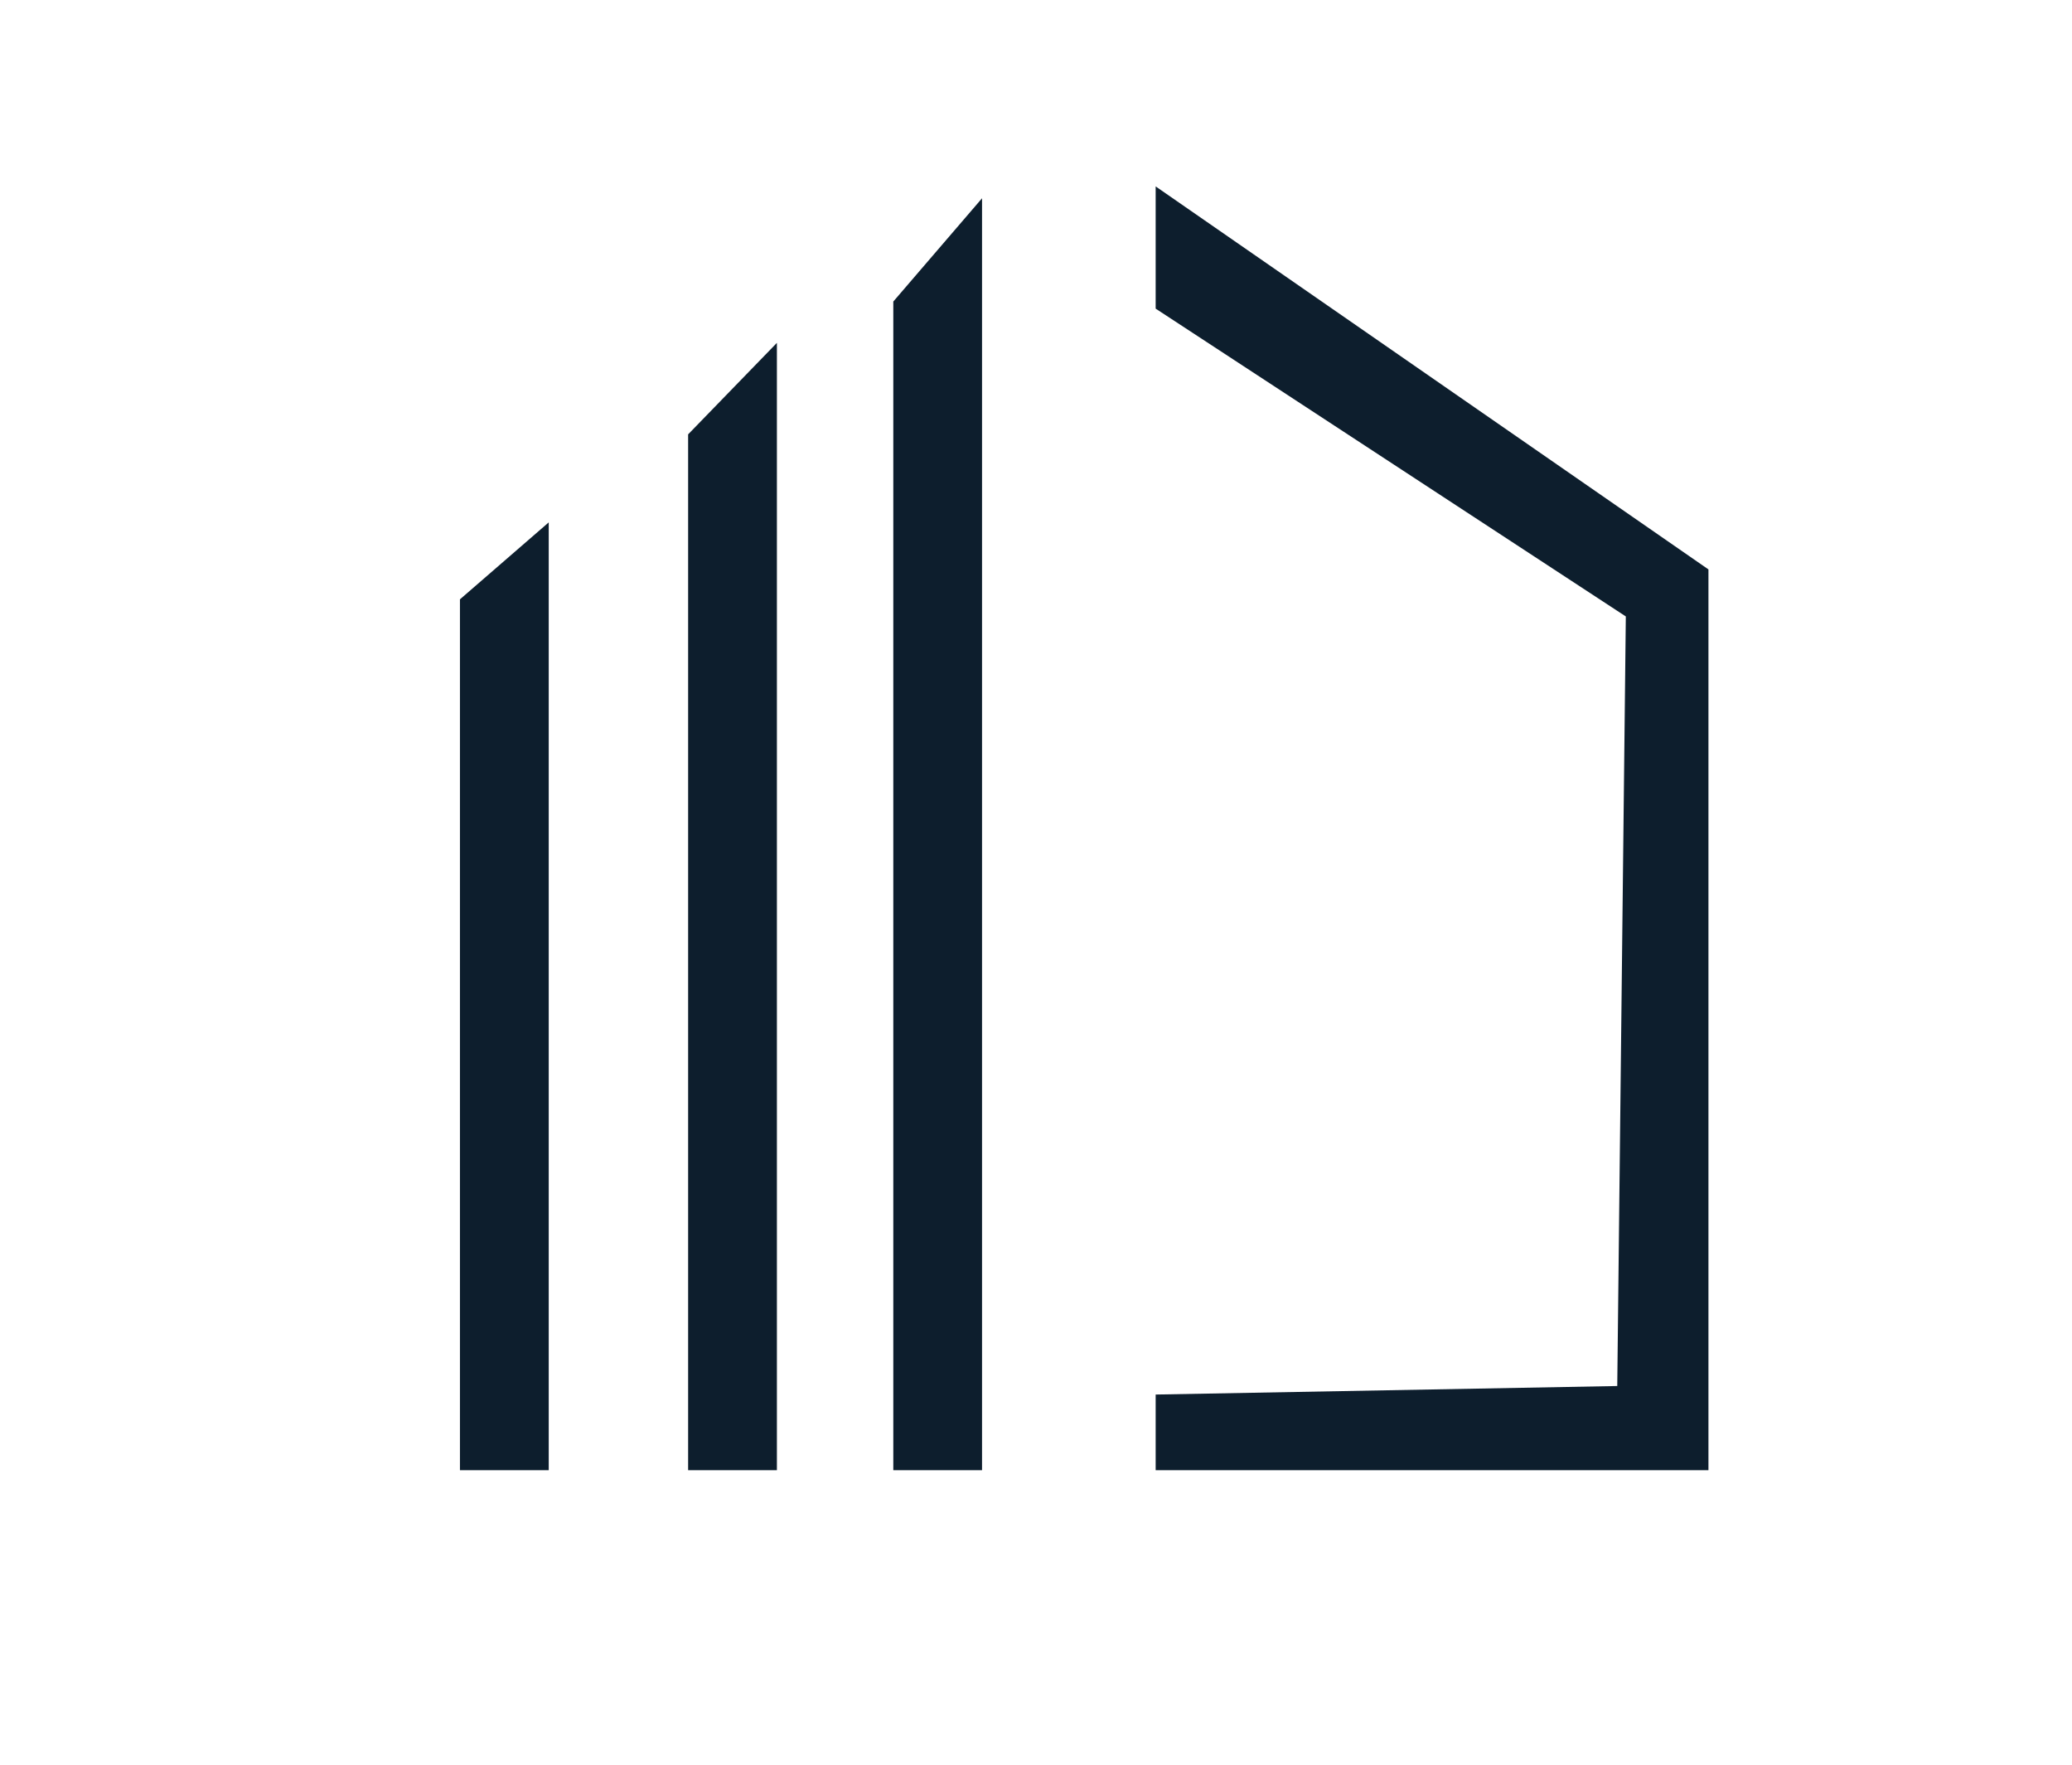 <?xml version="1.0" encoding="UTF-8"?>
<svg id="Layer_1" data-name="Layer 1" xmlns="http://www.w3.org/2000/svg" viewBox="0 0 505.53 430.47">
  <defs>
    <style>
      .cls-1 {
        fill: #0d1e2d;
      }
    </style>
  </defs>
  <polygon class="cls-1" points="112.22 146.19 112.22 358.6 133.88 358.6 133.88 127.42 112.22 146.19"/>
  <polygon class="cls-1" points="167.89 105.95 167.89 358.6 189.55 358.6 189.55 83.63 167.89 105.95"/>
  <polygon class="cls-1" points="217.95 73.55 217.95 358.6 239.6 358.6 239.6 48.36 217.95 73.55"/>
  <polyline class="cls-1" points="281.96 45.47 281.96 75.28 396.67 150.36 394.58 338.07 281.96 340.15 281.96 358.6 416.83 358.6 416.83 138.89 281.96 45.47"/>
</svg>